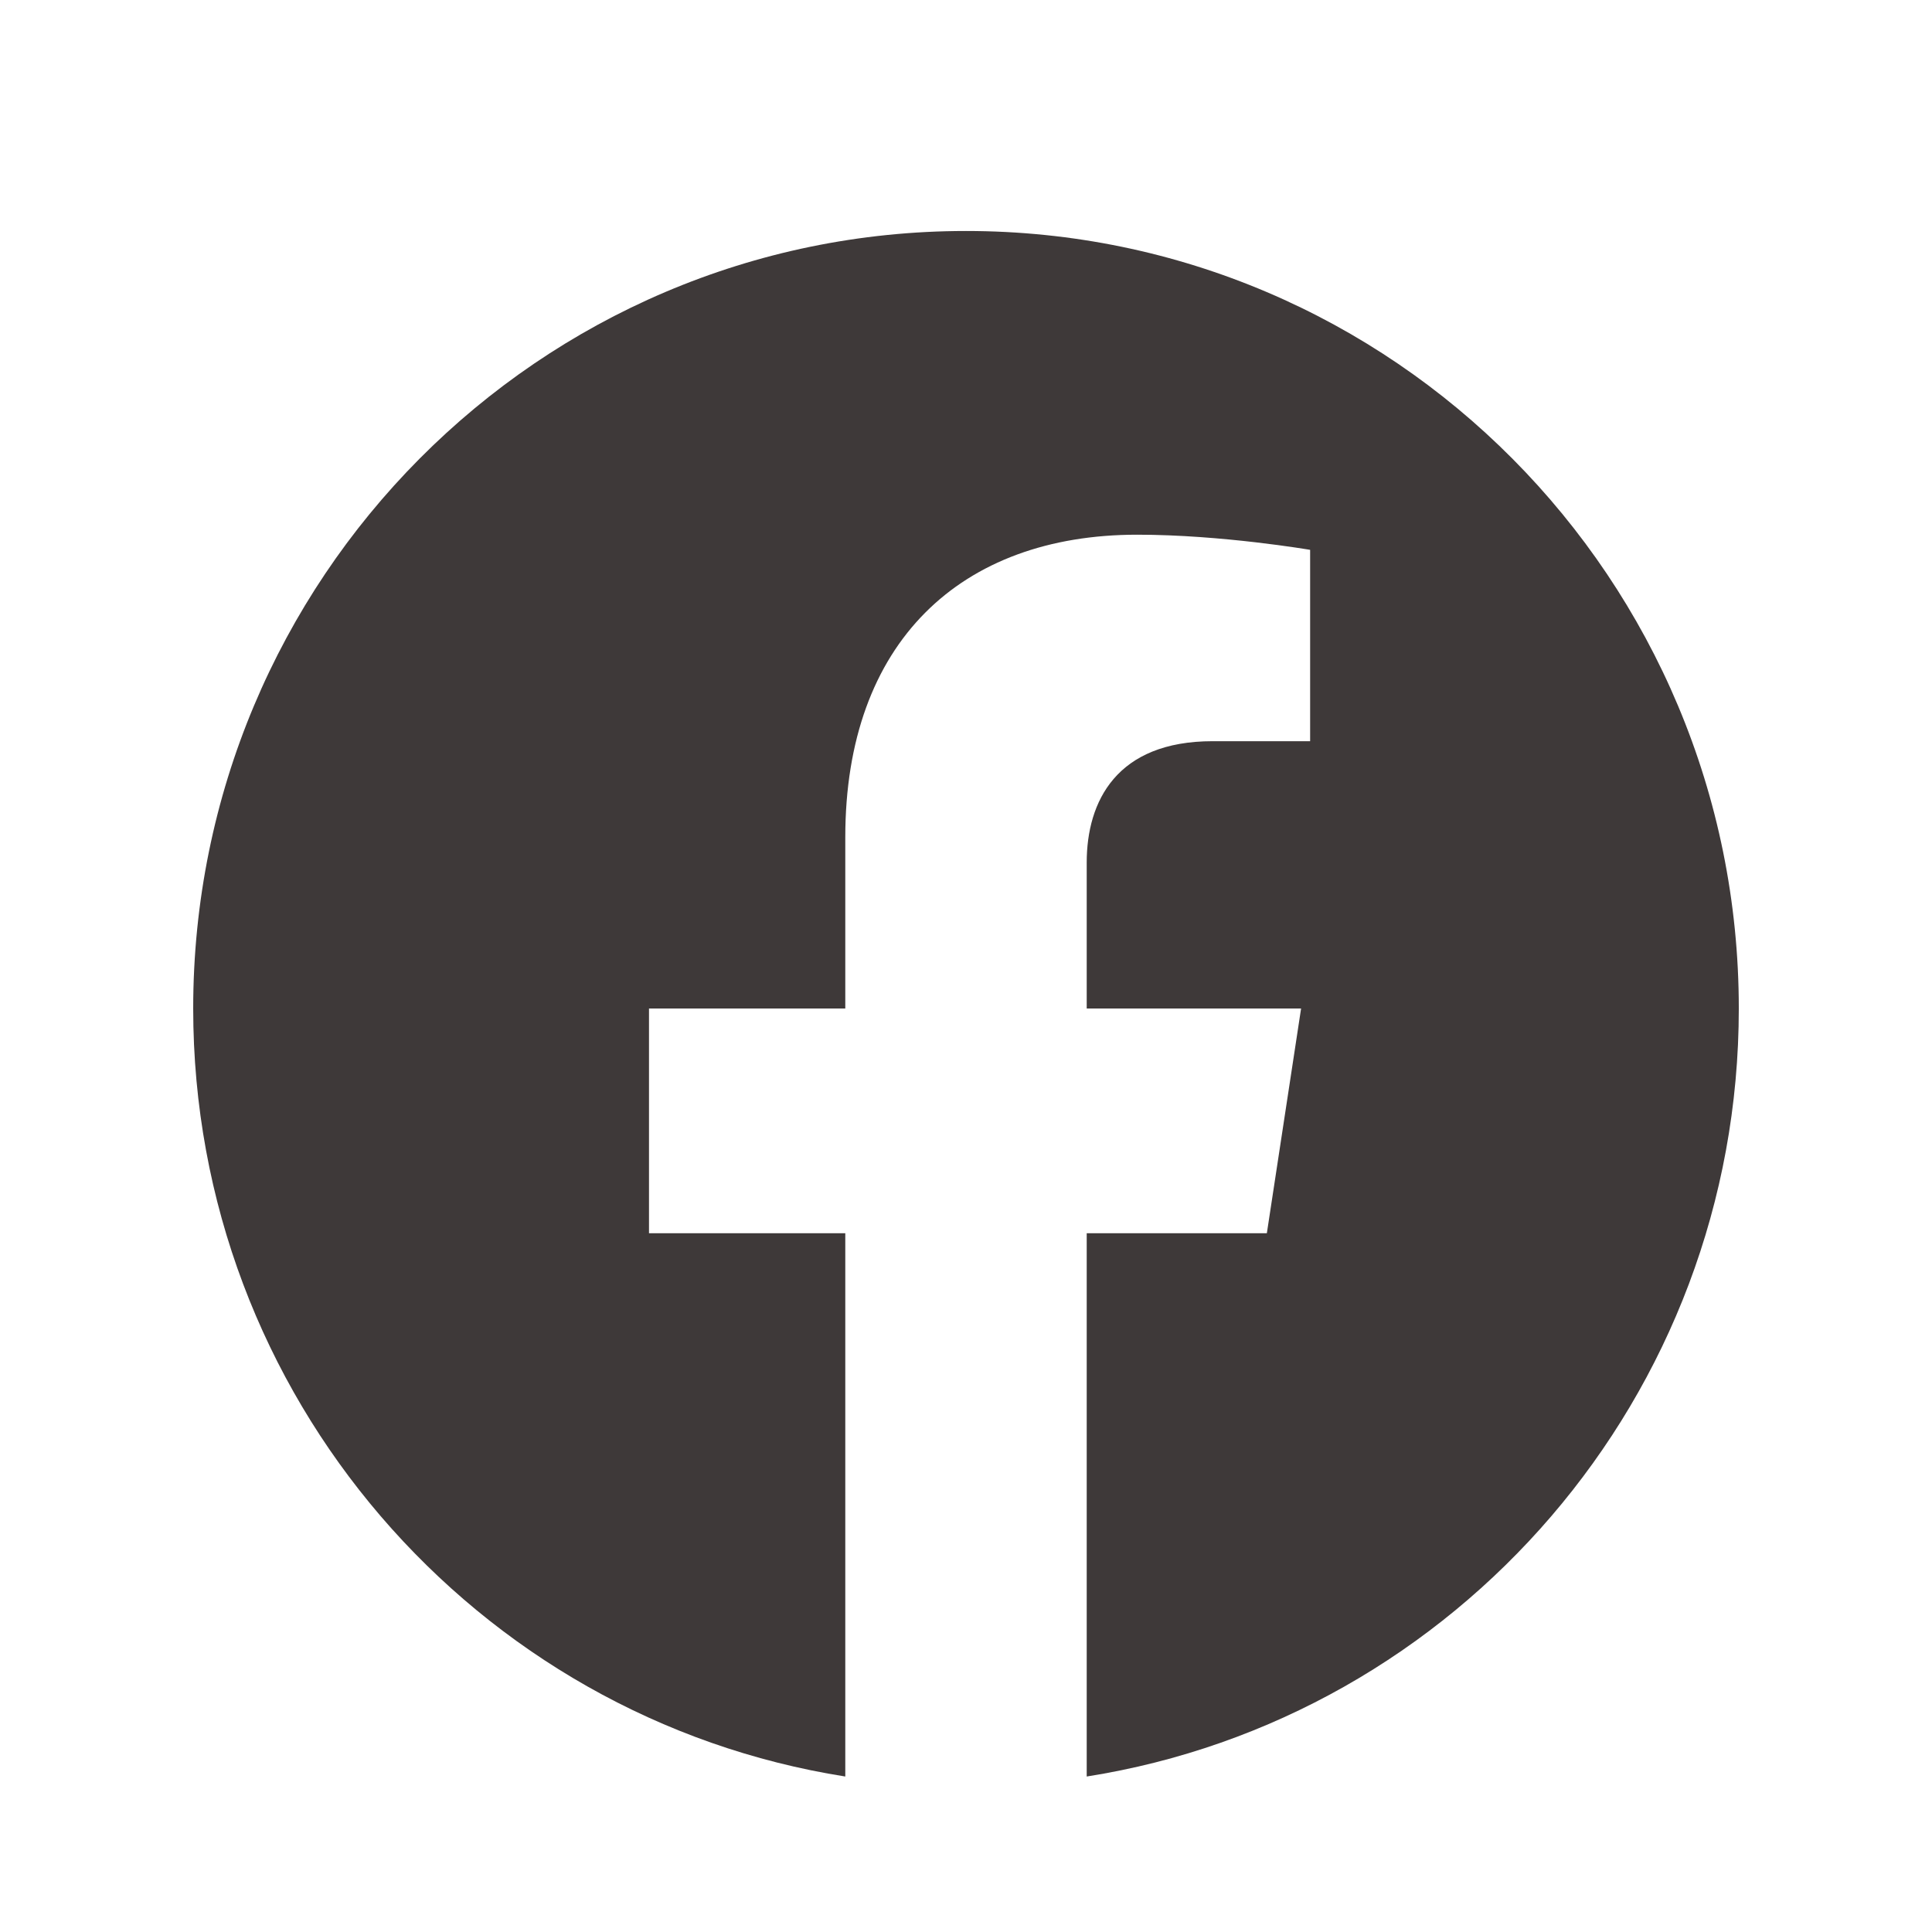 <svg width="25" height="25" viewBox="0 0 25 25" fill="none" xmlns="http://www.w3.org/2000/svg">
<path d="M22.5 13.05C22.5 7.493 18.023 2.989 12.5 2.989C6.977 2.989 2.5 7.493 2.5 13.05C2.5 18.071 6.157 22.234 10.938 22.988V15.958H8.398V13.05H10.938V10.833C10.938 8.311 12.431 6.919 14.715 6.919C15.809 6.919 16.953 7.115 16.953 7.115V9.591H15.692C14.45 9.591 14.062 10.367 14.062 11.162V13.05H16.836L16.393 15.958H14.062V22.988C18.843 22.234 22.5 18.072 22.5 13.05Z" fill="#3E3939"/>
</svg>
